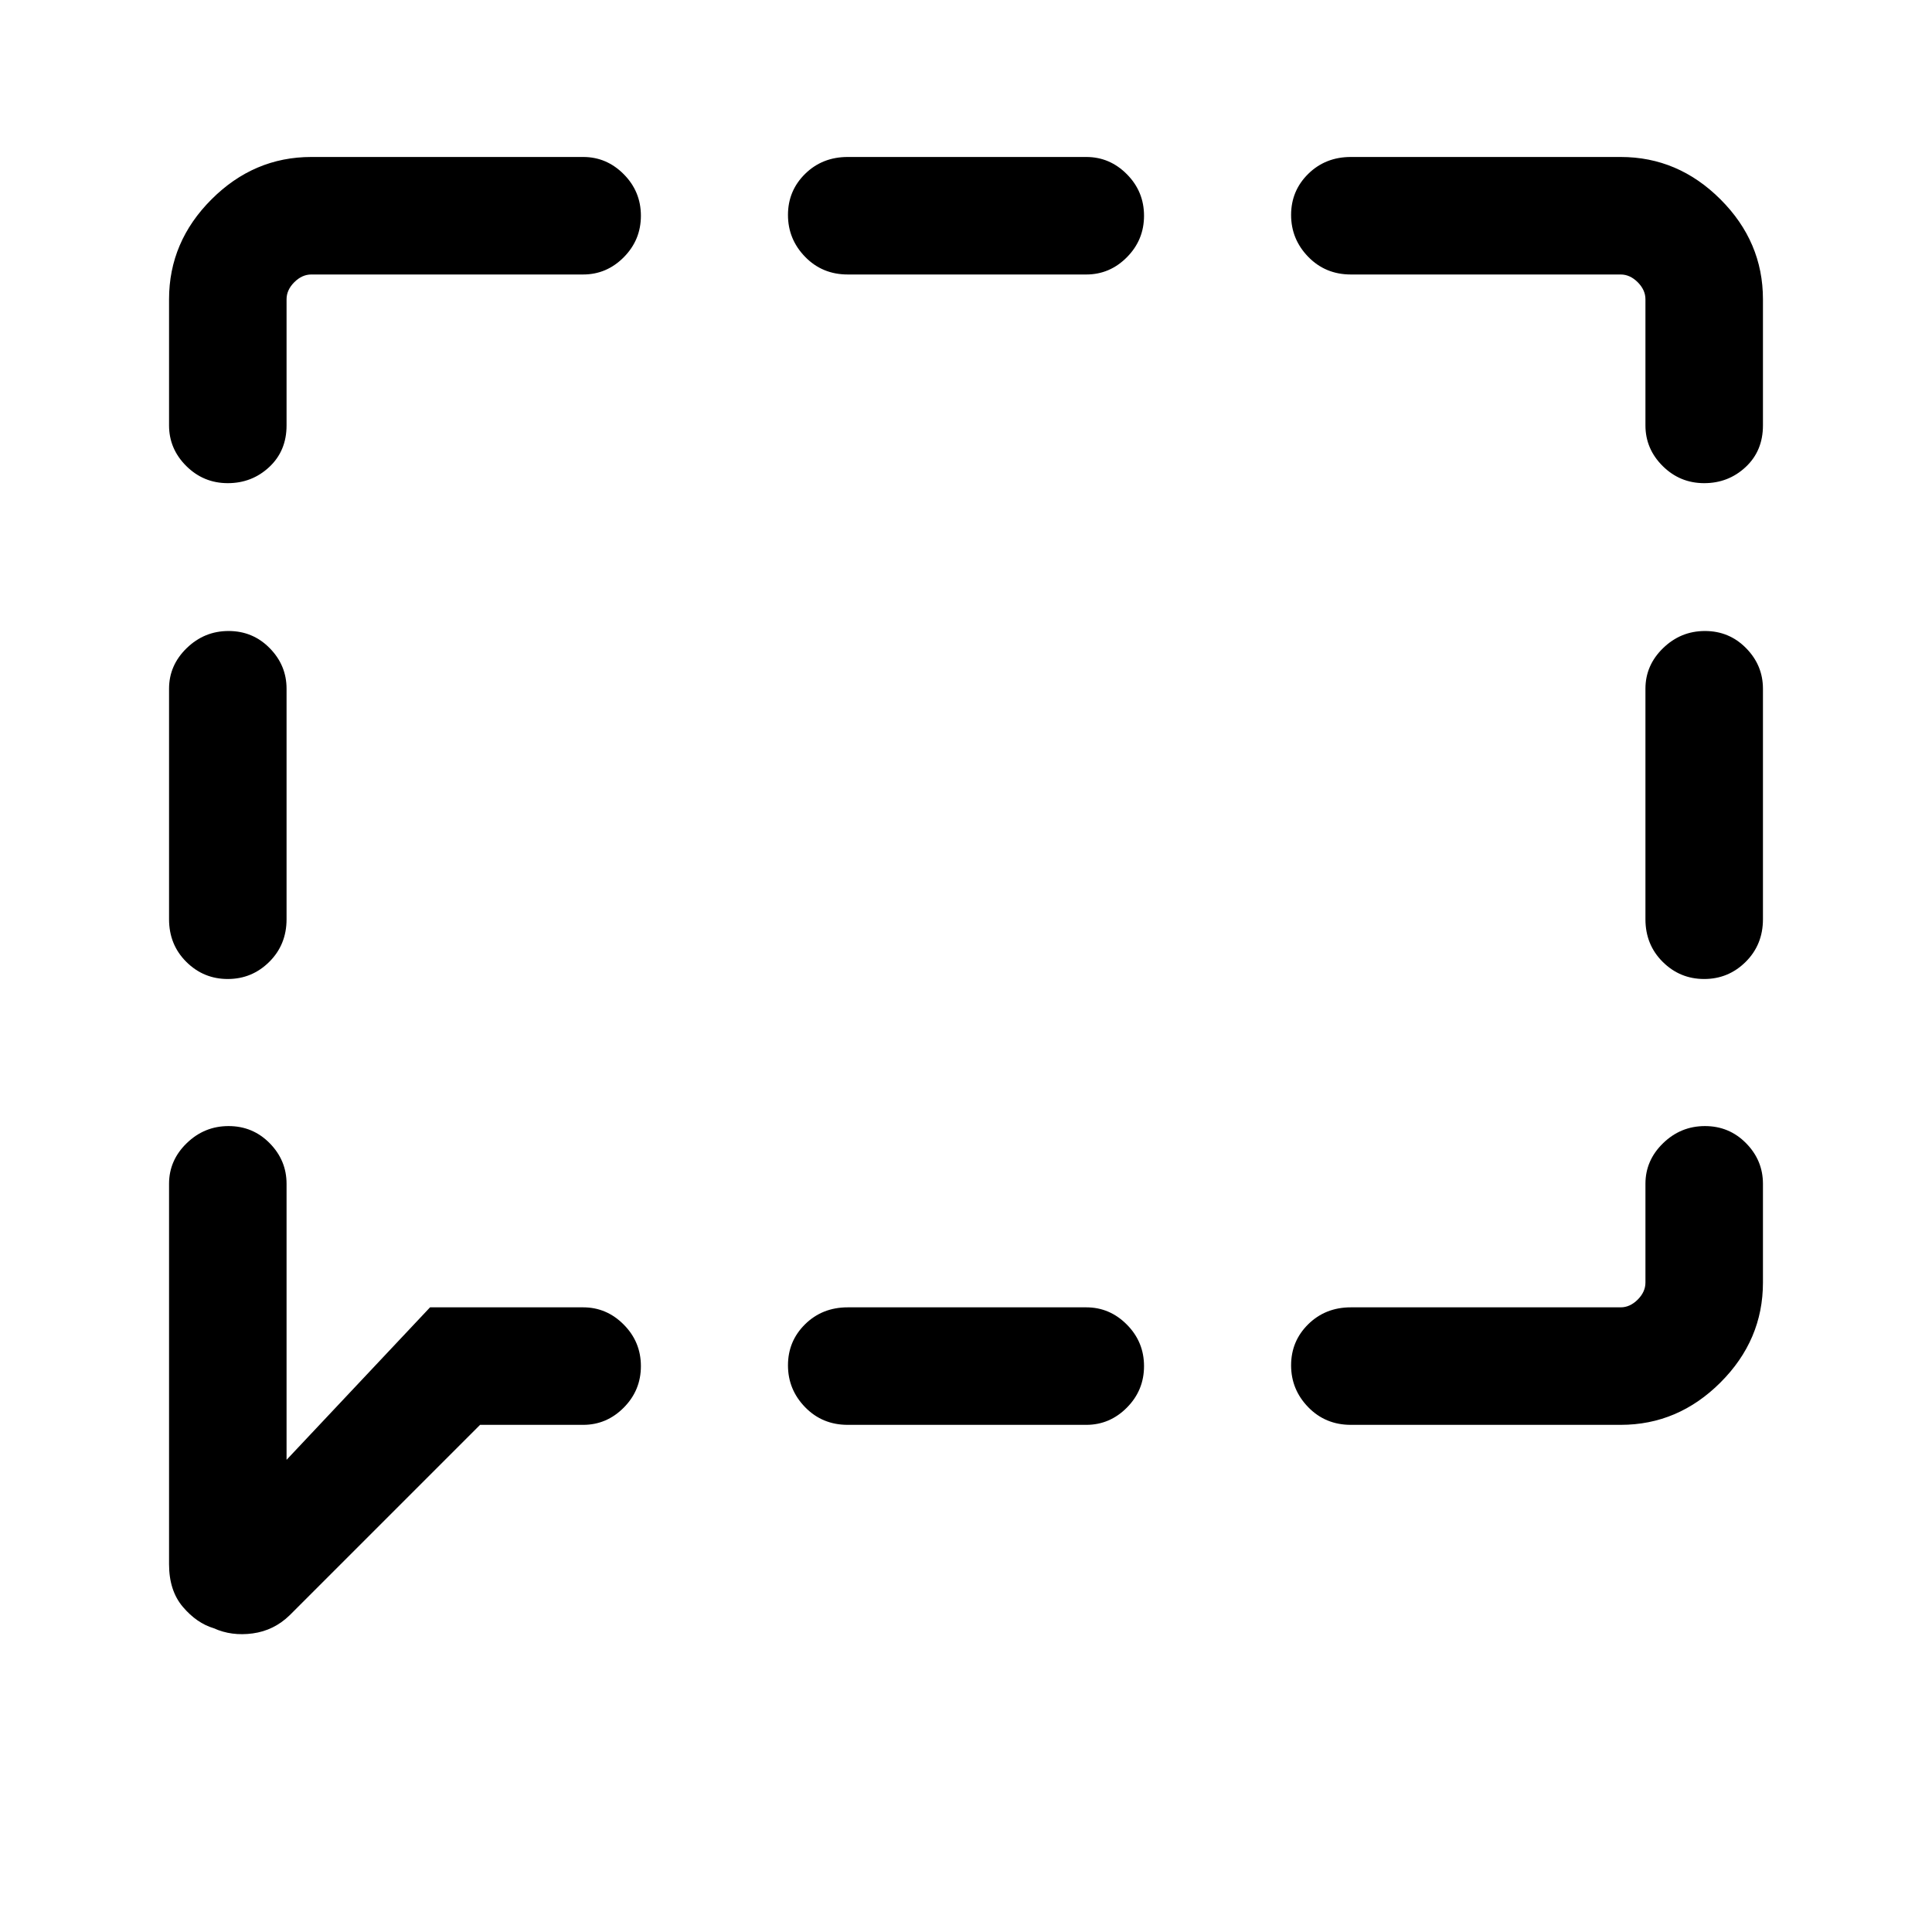 <svg xmlns="http://www.w3.org/2000/svg" height="48" viewBox="0 -960 960 960" width="48"><path d="M113.18-473.54q-12.04 0-20.61-8.52Q84-490.59 84-503.23v-114.54q0-11.67 8.77-20.18 8.76-8.51 20.8-8.51 12.05 0 20.43 8.51 8.39 8.51 8.39 20.18v114.54q0 12.64-8.59 21.17-8.58 8.52-20.62 8.52Zm-6.95 322.61q-8.47-2.52-15.35-10.6Q84-169.61 84-182.77v-189q0-11.67 8.77-20.18 8.76-8.51 20.8-8.51 12.05 0 20.43 8.51 8.39 8.51 8.39 20.18v137.15l71.3-75.77h76.08q11.67 0 20.18 8.59 8.51 8.58 8.51 20.62 0 12.04-8.51 20.61T289.77-252h-51.23l-94.59 94.59q-7.81 7.6-18.35 9.04-10.54 1.44-19.37-2.56Zm315-101.07q-12.64 0-21.17-8.77-8.52-8.76-8.52-20.8 0-12.05 8.52-20.43 8.53-8.39 21.17-8.39h118.54q11.67 0 20.18 8.59 8.51 8.58 8.51 20.62 0 12.04-8.51 20.61T539.77-252H421.23Zm250 0q-12.64 0-21.17-8.77-8.52-8.76-8.52-20.8 0-12.05 8.52-20.43 8.53-8.39 21.17-8.39h134.08q4.61 0 8.46-3.84 3.84-3.85 3.84-8.46v-49.08q0-11.67 8.77-20.18 8.76-8.51 20.81-8.51 12.04 0 20.42 8.51 8.39 8.51 8.39 20.18v49.08q0 28.53-21.08 49.61T805.31-252H671.23ZM846.8-473.54q-12.05 0-20.62-8.52-8.57-8.53-8.57-21.17v-114.54q0-11.67 8.77-20.18 8.76-8.51 20.81-8.51 12.04 0 20.42 8.51 8.39 8.51 8.39 20.18v114.54q0 12.64-8.58 21.17-8.58 8.52-20.62 8.52Zm0-246.38q-12.05 0-20.62-8.51-8.57-8.52-8.57-20.19v-62.69q0-4.61-3.84-8.46-3.85-3.84-8.46-3.84H671.23q-12.64 0-21.17-8.77-8.52-8.76-8.52-20.81 0-12.04 8.52-20.42 8.53-8.39 21.17-8.39h134.08q28.53 0 49.61 21.08T876-811.31v62.69q0 12.65-8.58 20.67-8.58 8.03-20.62 8.03ZM421.23-823.61q-12.64 0-21.17-8.77-8.52-8.76-8.52-20.81 0-12.04 8.52-20.42 8.53-8.39 21.17-8.39h118.54q11.67 0 20.18 8.58t8.51 20.62q0 12.05-8.51 20.62t-20.18 8.57H421.23ZM113.18-719.92q-12.04 0-20.61-8.51Q84-736.95 84-748.62v-62.69q0-28.53 21.08-49.61T154.69-882h135.08q11.67 0 20.18 8.58t8.51 20.62q0 12.05-8.51 20.62t-20.18 8.57H154.69q-4.61 0-8.46 3.84-3.84 3.85-3.84 8.46v62.69q0 12.65-8.59 20.67-8.58 8.03-20.62 8.03Z"/></svg>